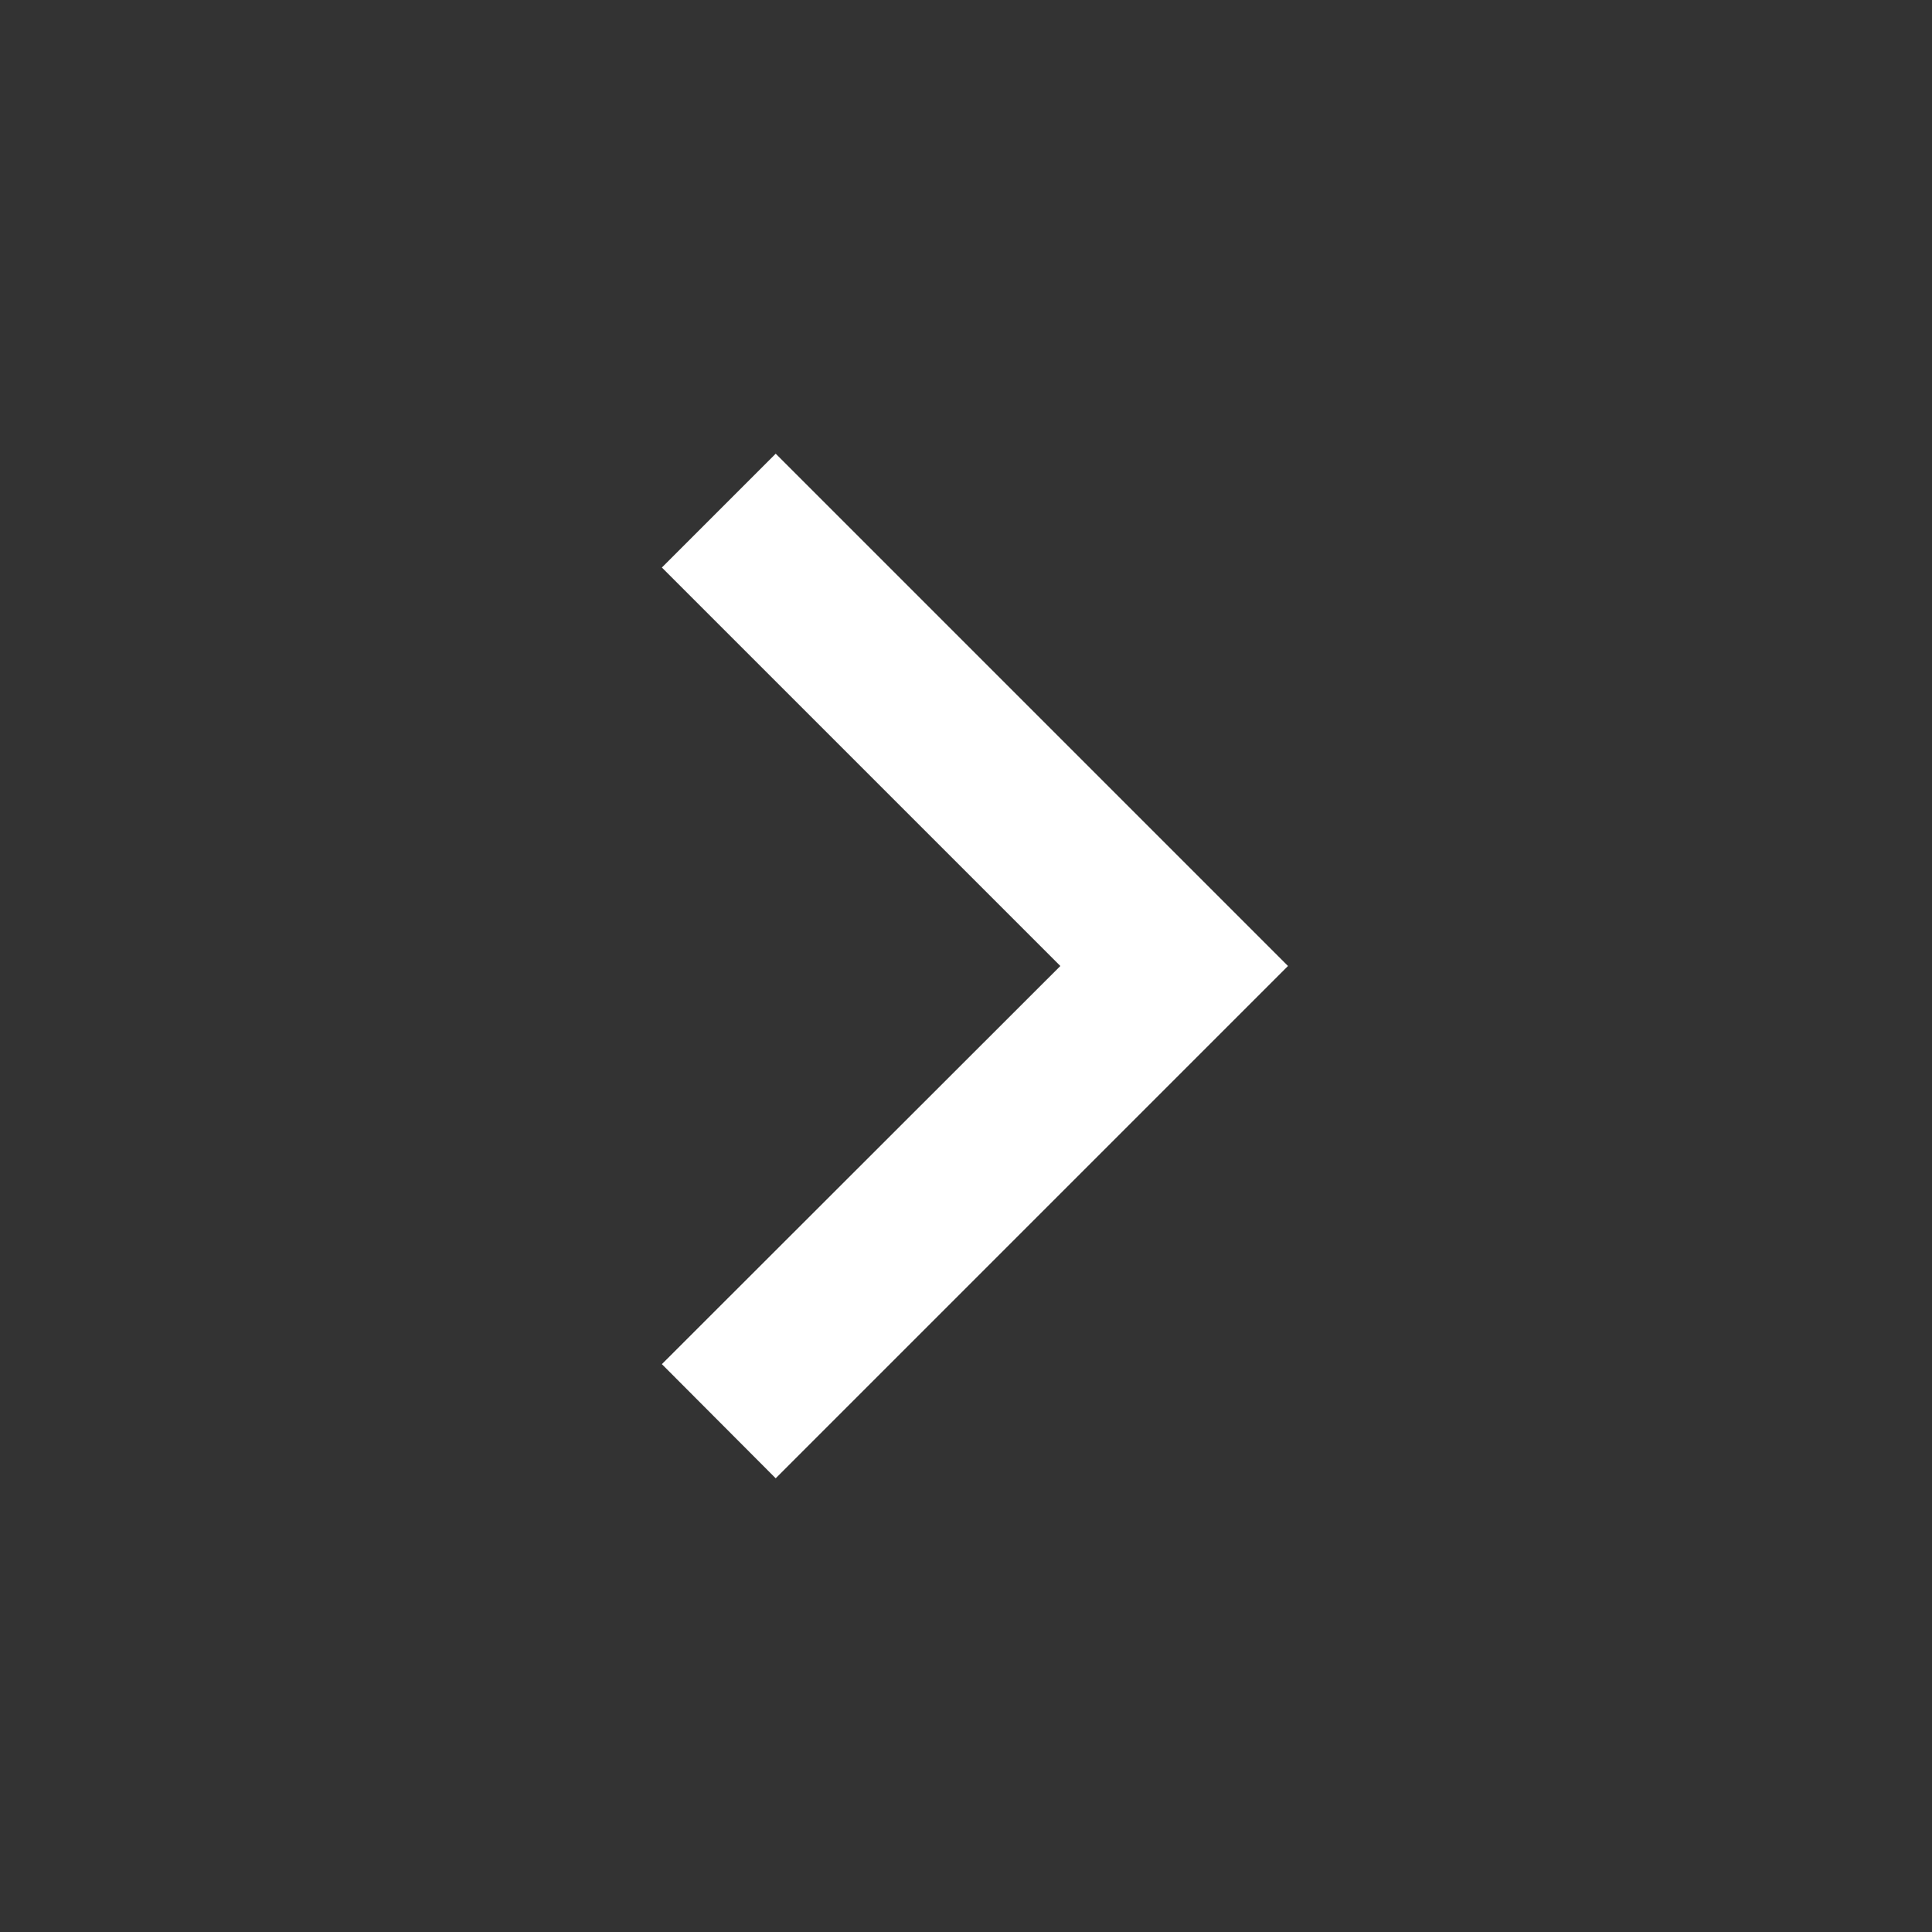 <svg xmlns="http://www.w3.org/2000/svg" xmlns:xlink="http://www.w3.org/1999/xlink" width="24" height="24" viewBox="0 0 24 24"><rect x="0" y="0" width="24" height="24" fill="#333333" stroke="none"/><defs><style>.a{fill:#fff;}.b{clip-path:url(#a);}.c{fill:none;}</style><clipPath id="a"><rect class="a" width="24" height="24" transform="translate(955 1853)"/></clipPath></defs><g class="b" transform="translate(-955 -1853)"><g transform="translate(955 1853)"><path class="c" d="M0,0H24V24H0Z"/><path class="a" d="M25.505,20.454l-4.95-4.95,1.414-1.414,6.364,6.364-6.364,6.364L20.555,25.4Z" transform="translate(-12.333 -8.454)"/></g></g></svg>